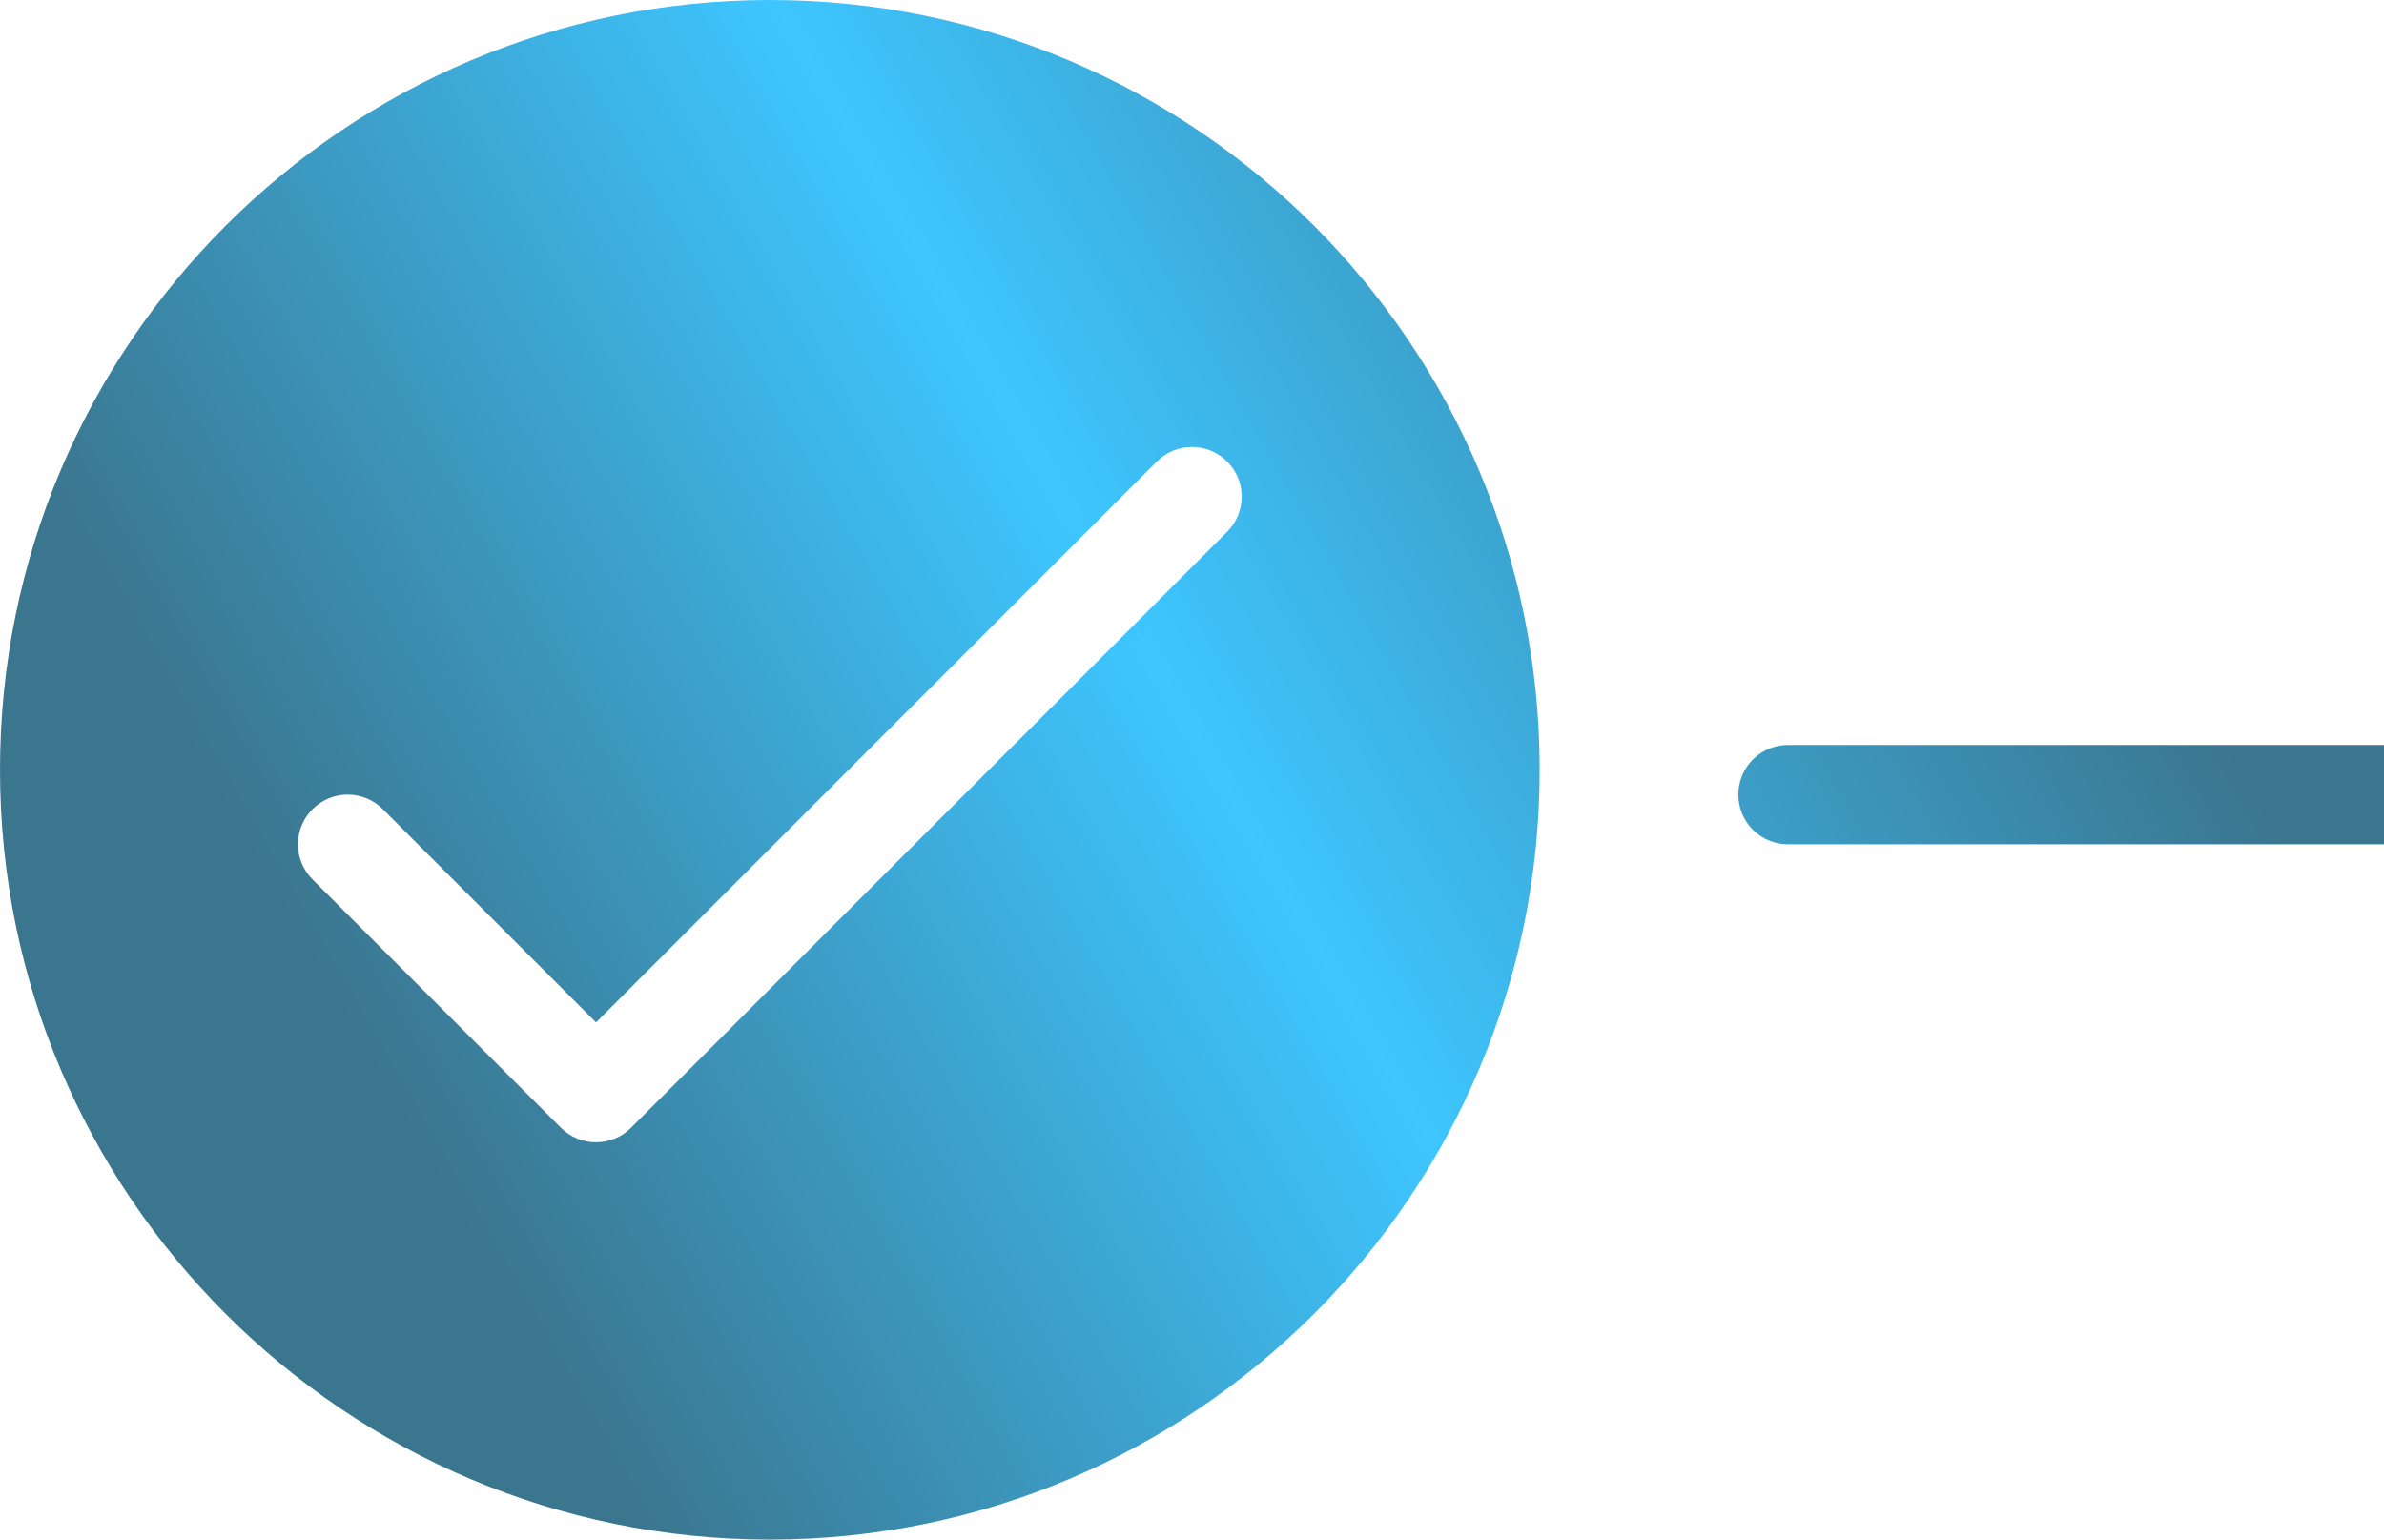 <svg viewBox="0 0 31.68 20.46" xmlns="http://www.w3.org/2000/svg" xmlns:xlink="http://www.w3.org/1999/xlink" width="31.68" height="20.46" fill="none" customFrame="#000000">
	<defs>
		<linearGradient id="paint_linear_0" x1="35.742" x2="0" y1="-0" y2="20.469" gradientUnits="userSpaceOnUse">
			<stop stop-color="rgb(58.57,118.292,143.438)" offset="0.25" stop-opacity="1" />
			<stop stop-color="rgb(61.625,197.704,255)" offset="0.536" stop-opacity="1" />
			<stop stop-color="rgb(58.57,118.292,143.438)" offset="0.818" stop-opacity="1" />
		</linearGradient>
	</defs>
	<path id="Vector" d="M10.23 -0C4.588 -0 0 4.588 0 10.23C0 15.872 4.588 20.46 10.23 20.46C15.872 20.46 20.46 15.872 20.46 10.23C20.46 4.588 15.872 -0 10.23 -0ZM15.84 5.94C16.009 5.94 16.178 6.004 16.307 6.133C16.565 6.391 16.565 6.808 16.307 7.067L8.387 14.986C8.258 15.115 8.089 15.18 7.92 15.18C7.751 15.18 7.582 15.115 7.453 14.986L4.153 11.687C3.895 11.428 3.895 11.011 4.153 10.753C4.411 10.495 4.829 10.495 5.087 10.753L7.92 13.587L15.373 6.133C15.502 6.004 15.671 5.94 15.84 5.94ZM23.76 9.9C23.585 9.9 23.417 9.969 23.293 10.093C23.169 10.217 23.1 10.385 23.1 10.56C23.1 10.735 23.169 10.903 23.293 11.027C23.417 11.15 23.585 11.22 23.76 11.22L31.68 11.22L31.68 9.9L23.76 9.9Z" fill="url(#paint_linear_0)" fill-rule="nonzero" />
</svg>
